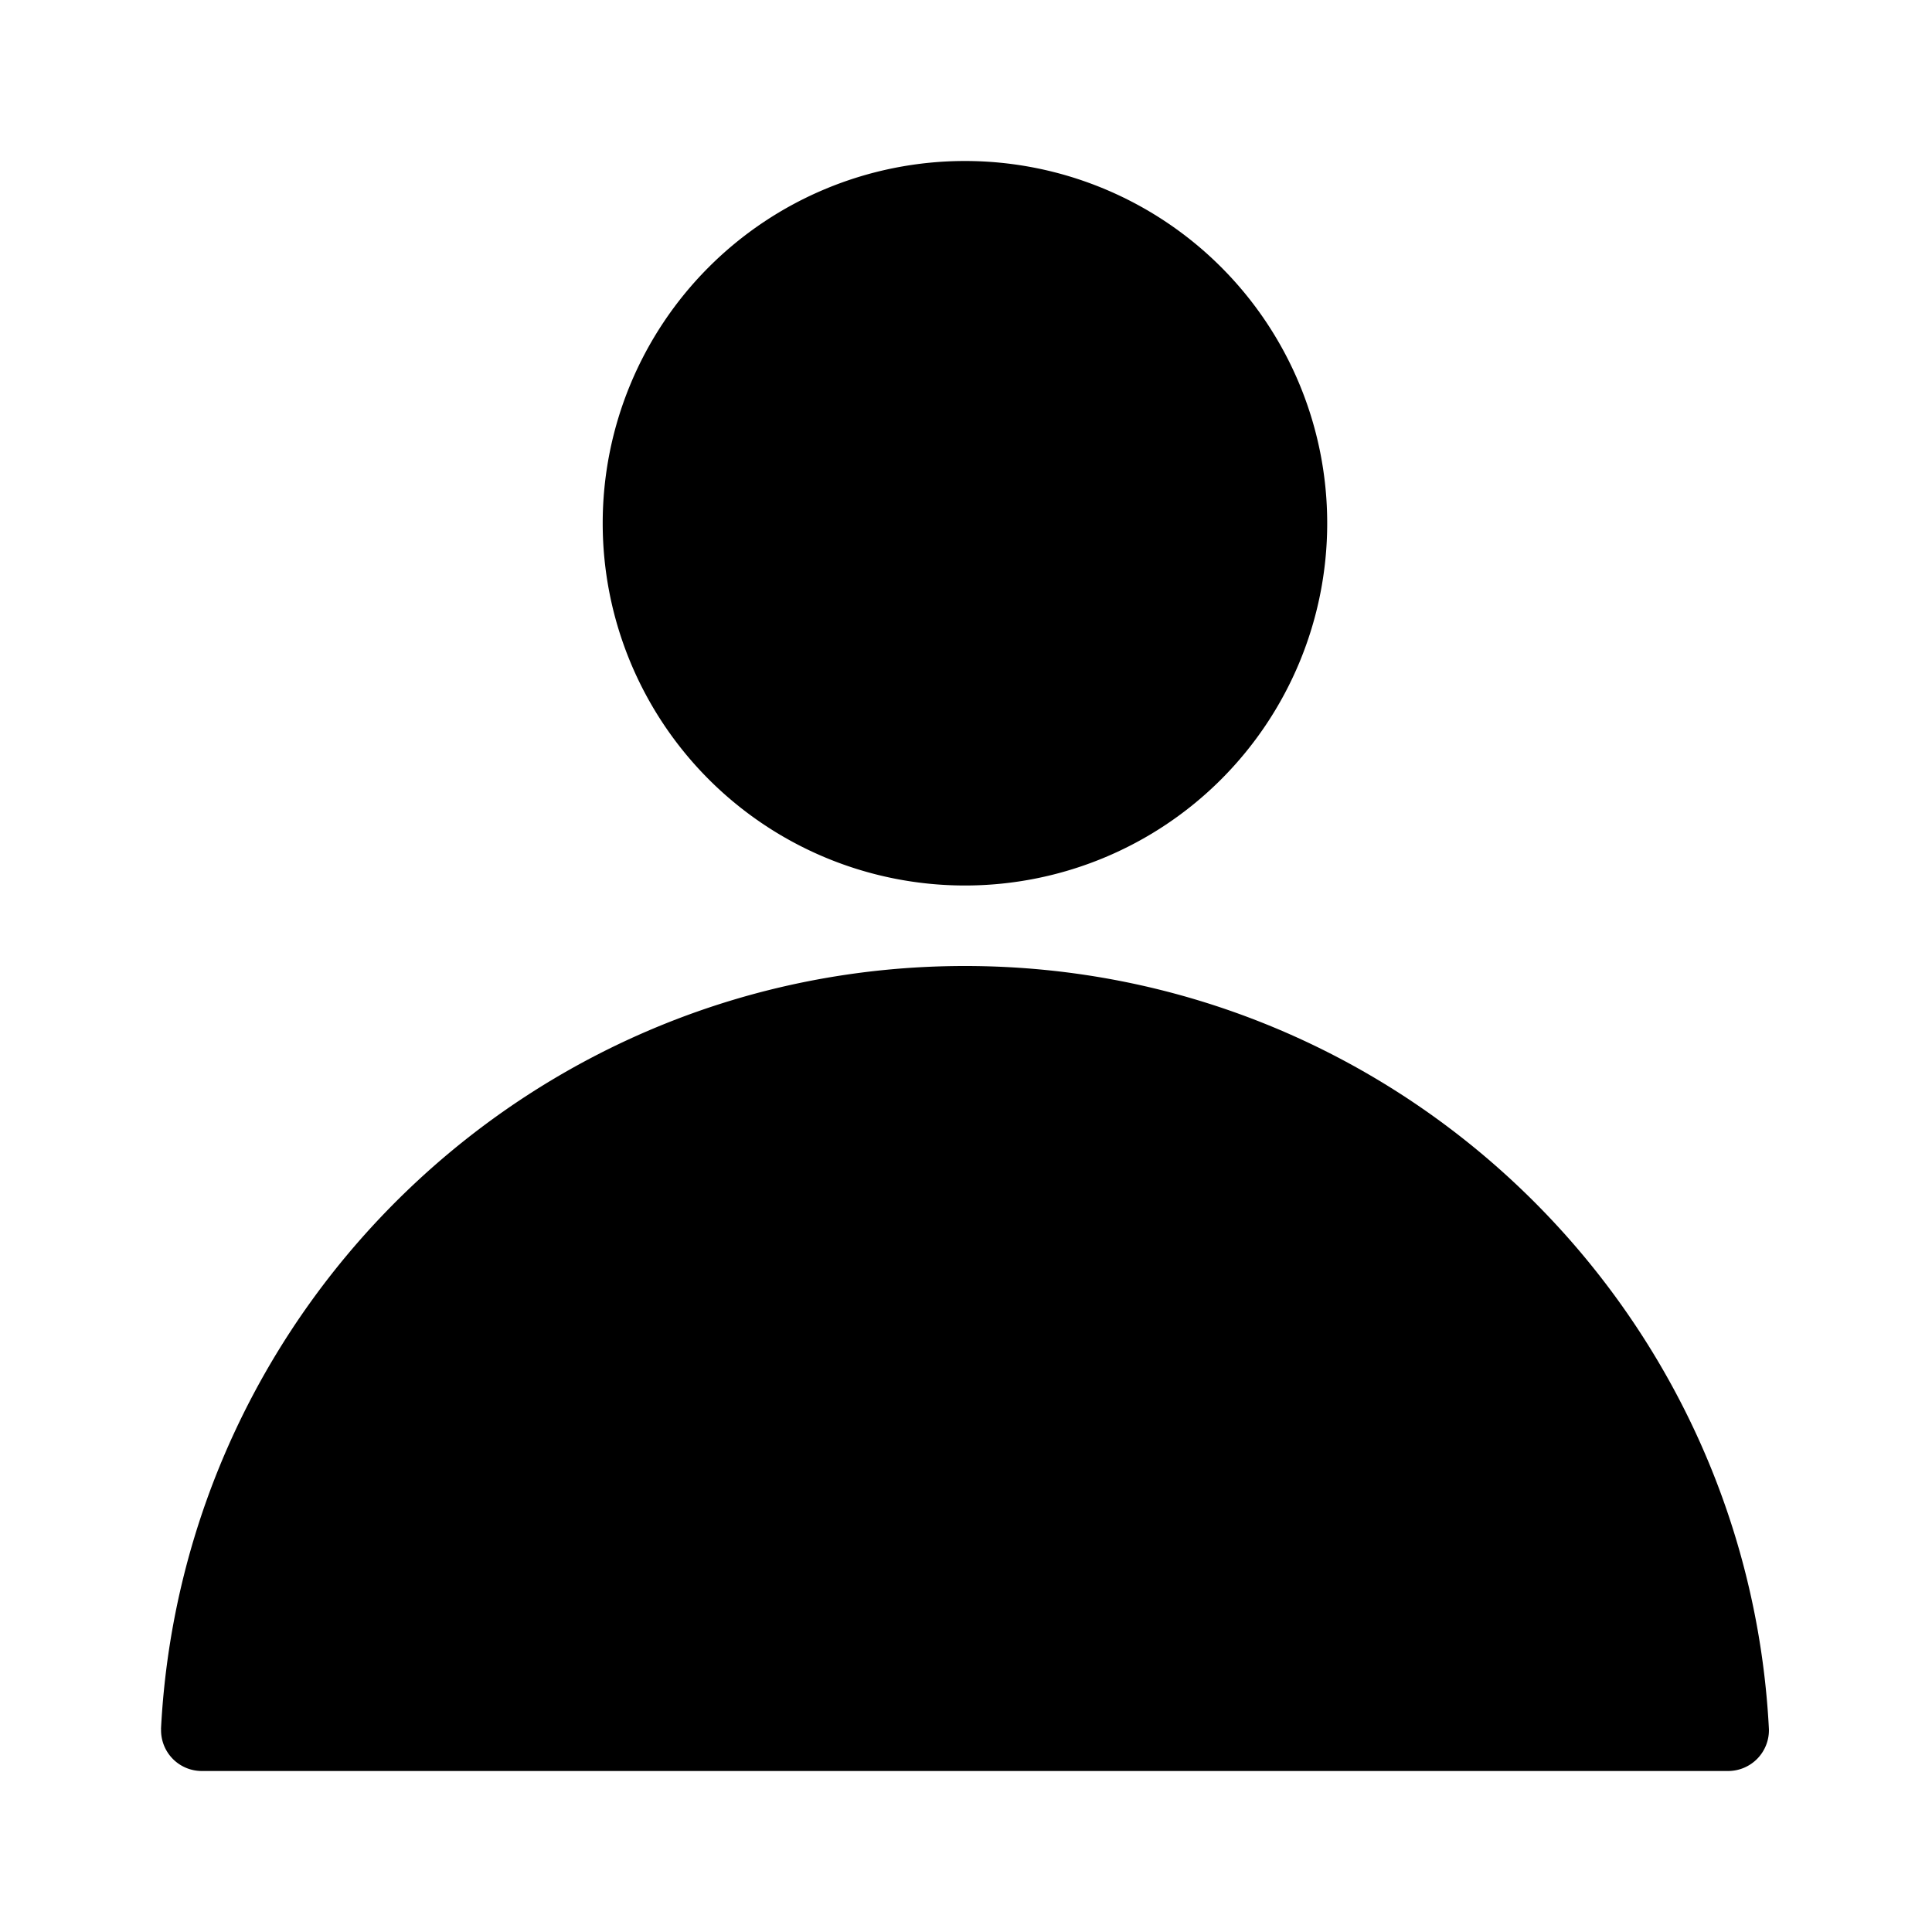 <svg xmlns="http://www.w3.org/2000/svg" width="24" height="24" fill="none" viewBox="0 0 24 24"><path fill="#313234" fill-rule="evenodd" d="M16.487 6.5a4.5 4.5 0 1 1-9 0 4.5 4.5 0 0 1 9 0M2.001 21.478a.506.506 0 0 0 .507.522h18.959a.507.507 0 0 0 .507-.522c-.272-5.28-4.64-9.478-9.987-9.478S2.272 16.198 2 21.478" clip-rule="evenodd" style="fill:#313234;fill:color(display-p3 .192 .196 .204);fill-opacity:1"/></svg>